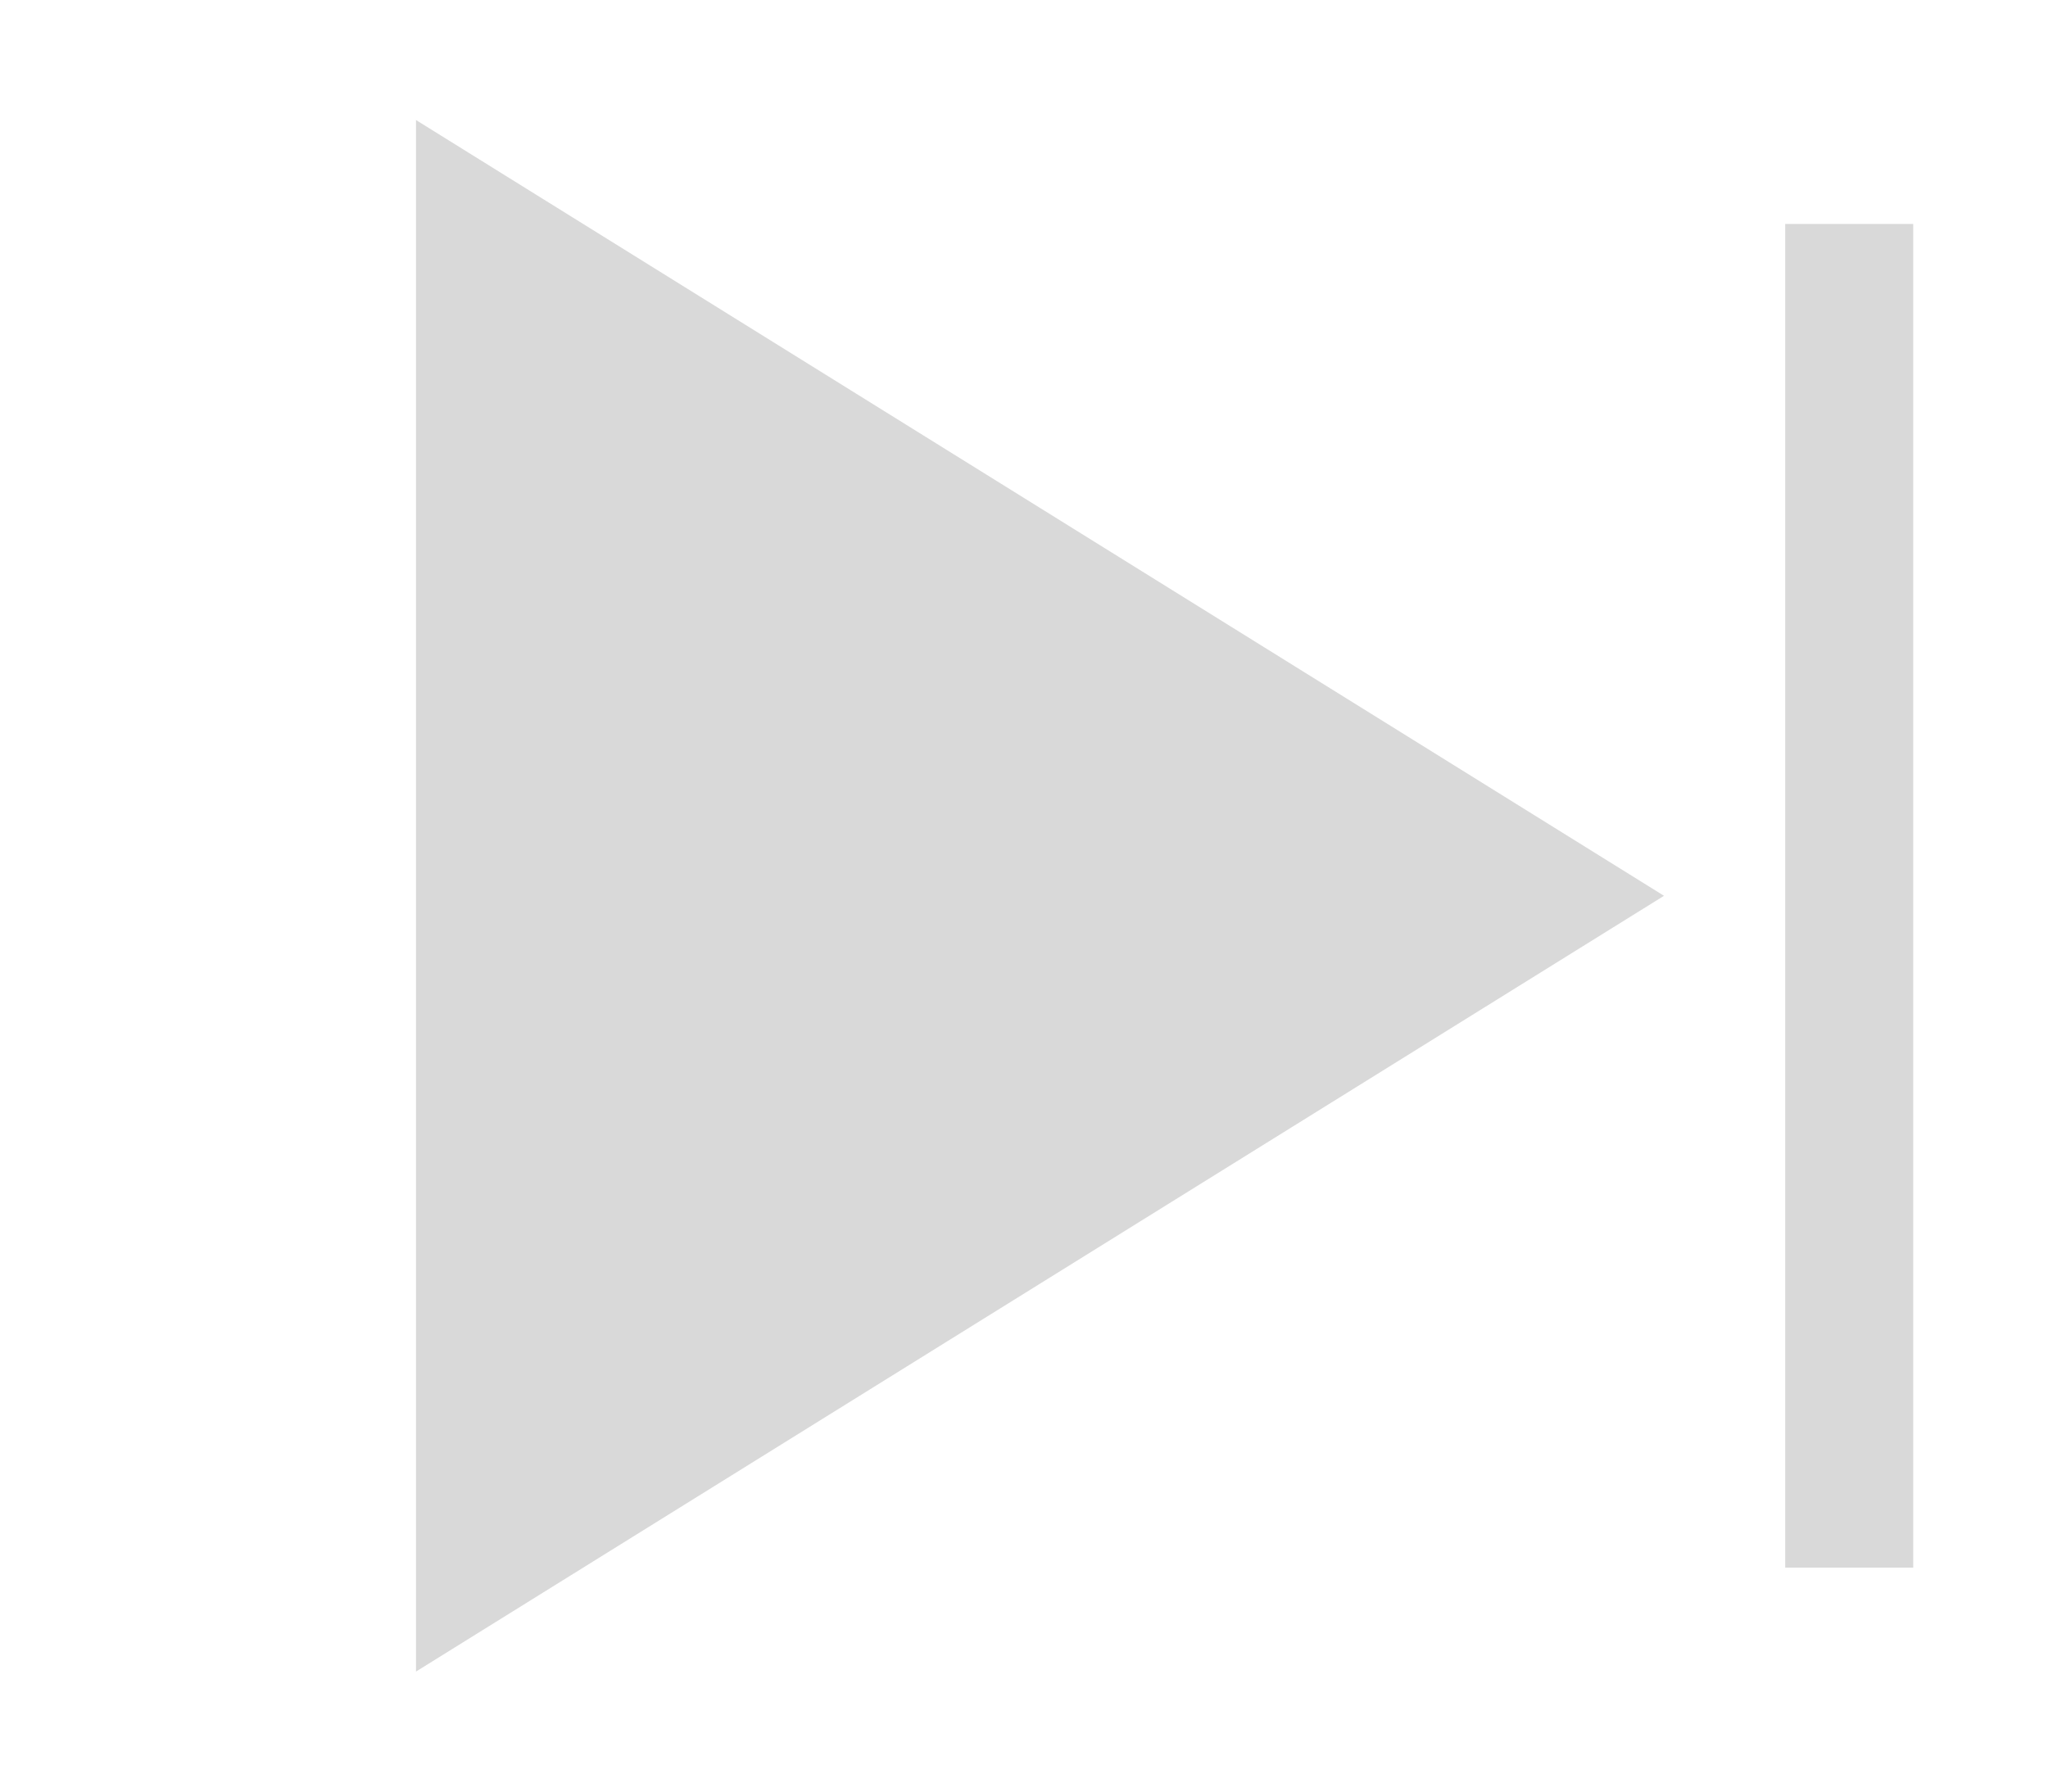 <?xml version="1.0" encoding="UTF-8" standalone="no"?>
<svg
   width="16"
   height="14"
   viewBox="0 0 16 14"
   fill="none"
   version="1.1"
   id="svg2"
   sodipodi:docname="next.svg"
   inkscape:version="1.3 (0e150ed6c4, 2023-07-21)"
   xmlns:inkscape="http://www.inkscape.org/namespaces/inkscape"
   xmlns:sodipodi="http://sodipodi.sourceforge.net/DTD/sodipodi-0.dtd"
   xmlns="http://www.w3.org/2000/svg"
   xmlns:svg="http://www.w3.org/2000/svg">
  <defs
     id="defs2">
    <linearGradient
       id="swatch1"
       inkscape:swatch="solid">
      <stop
         style="stop-color:#d9d9d9;stop-opacity:1;"
         offset="0"
         id="stop1" />
    </linearGradient>
  </defs>
  <sodipodi:namedview
     id="namedview2"
     pagecolor="#ffffff"
     bordercolor="#000000"
     borderopacity="0.25"
     inkscape:showpageshadow="2"
     inkscape:pageopacity="0.0"
     inkscape:pagecheckerboard="0"
     inkscape:deskcolor="#d1d1d1"
     inkscape:zoom="57.928571"
     inkscape:cx="8.0012331"
     inkscape:cy="7.0000001"
     inkscape:window-width="1920"
     inkscape:window-height="1015"
     inkscape:window-x="0"
     inkscape:window-y="0"
     inkscape:window-maximized="1"
     inkscape:current-layer="svg2" />
  <path
     d="M13 7L3.25 0.938L3.25 13.062L13 7Z"
     fill="#D9D9D9"
     id="path2"
     inkscape:label="path2"
     style="stroke:none;stroke-opacity:1" />
  <path
     d="m 14.447,1.75 v 10.5"
     stroke="#d9d9d9"
     id="path1"
     inkscape:label="path1"
     style="opacity:1;fill:none;fill-opacity:1;fill-rule:nonzero;stroke:#d9d9d9;stroke-opacity:1" />
</svg>
